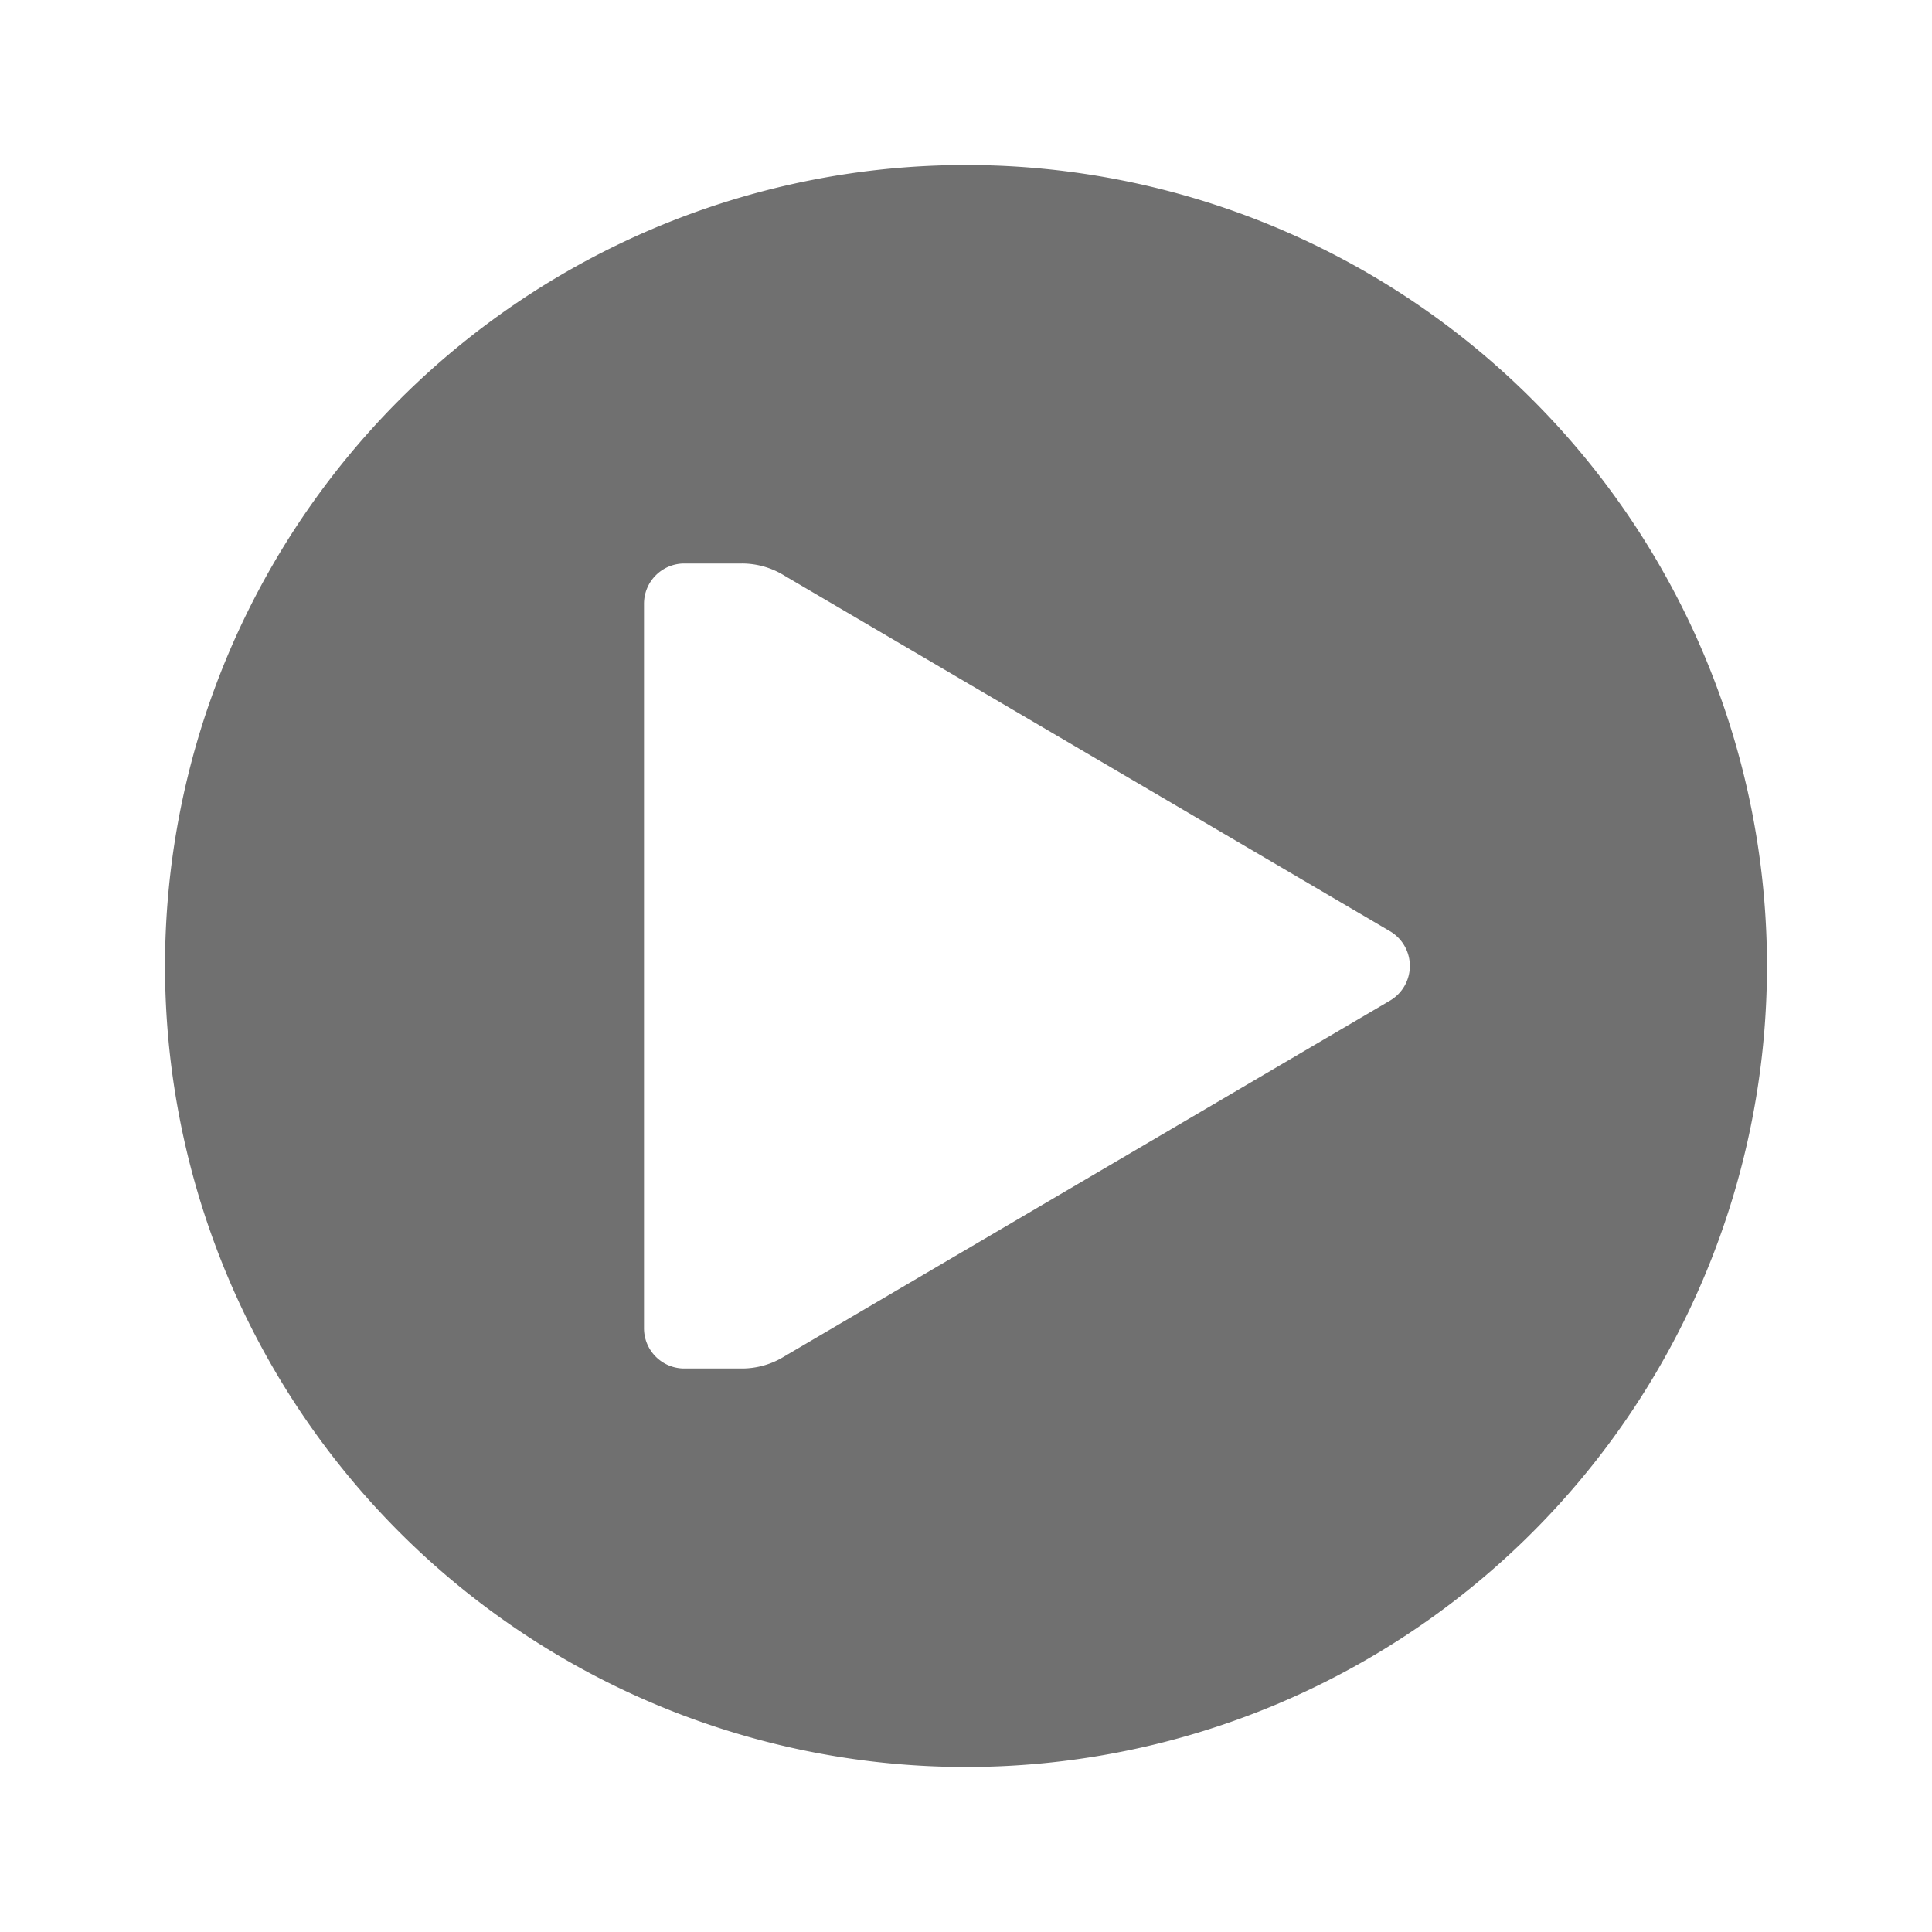 <svg xmlns="http://www.w3.org/2000/svg" height="48" viewBox="0 0 48 48" width="48"><path d="M24 4.1A19.9 19.9 0 1043.9 24 19.9 19.9 0 0024 4.1zm10.531 20.762L19.486 33.7a2 2 0 01-1.06.3H17a1 1 0 01-1-1V15a1 1 0 011-1h1.426a2 2 0 011.06.3l15.045 8.834a1 1 0 010 1.728z" fill="#707070"/></svg>